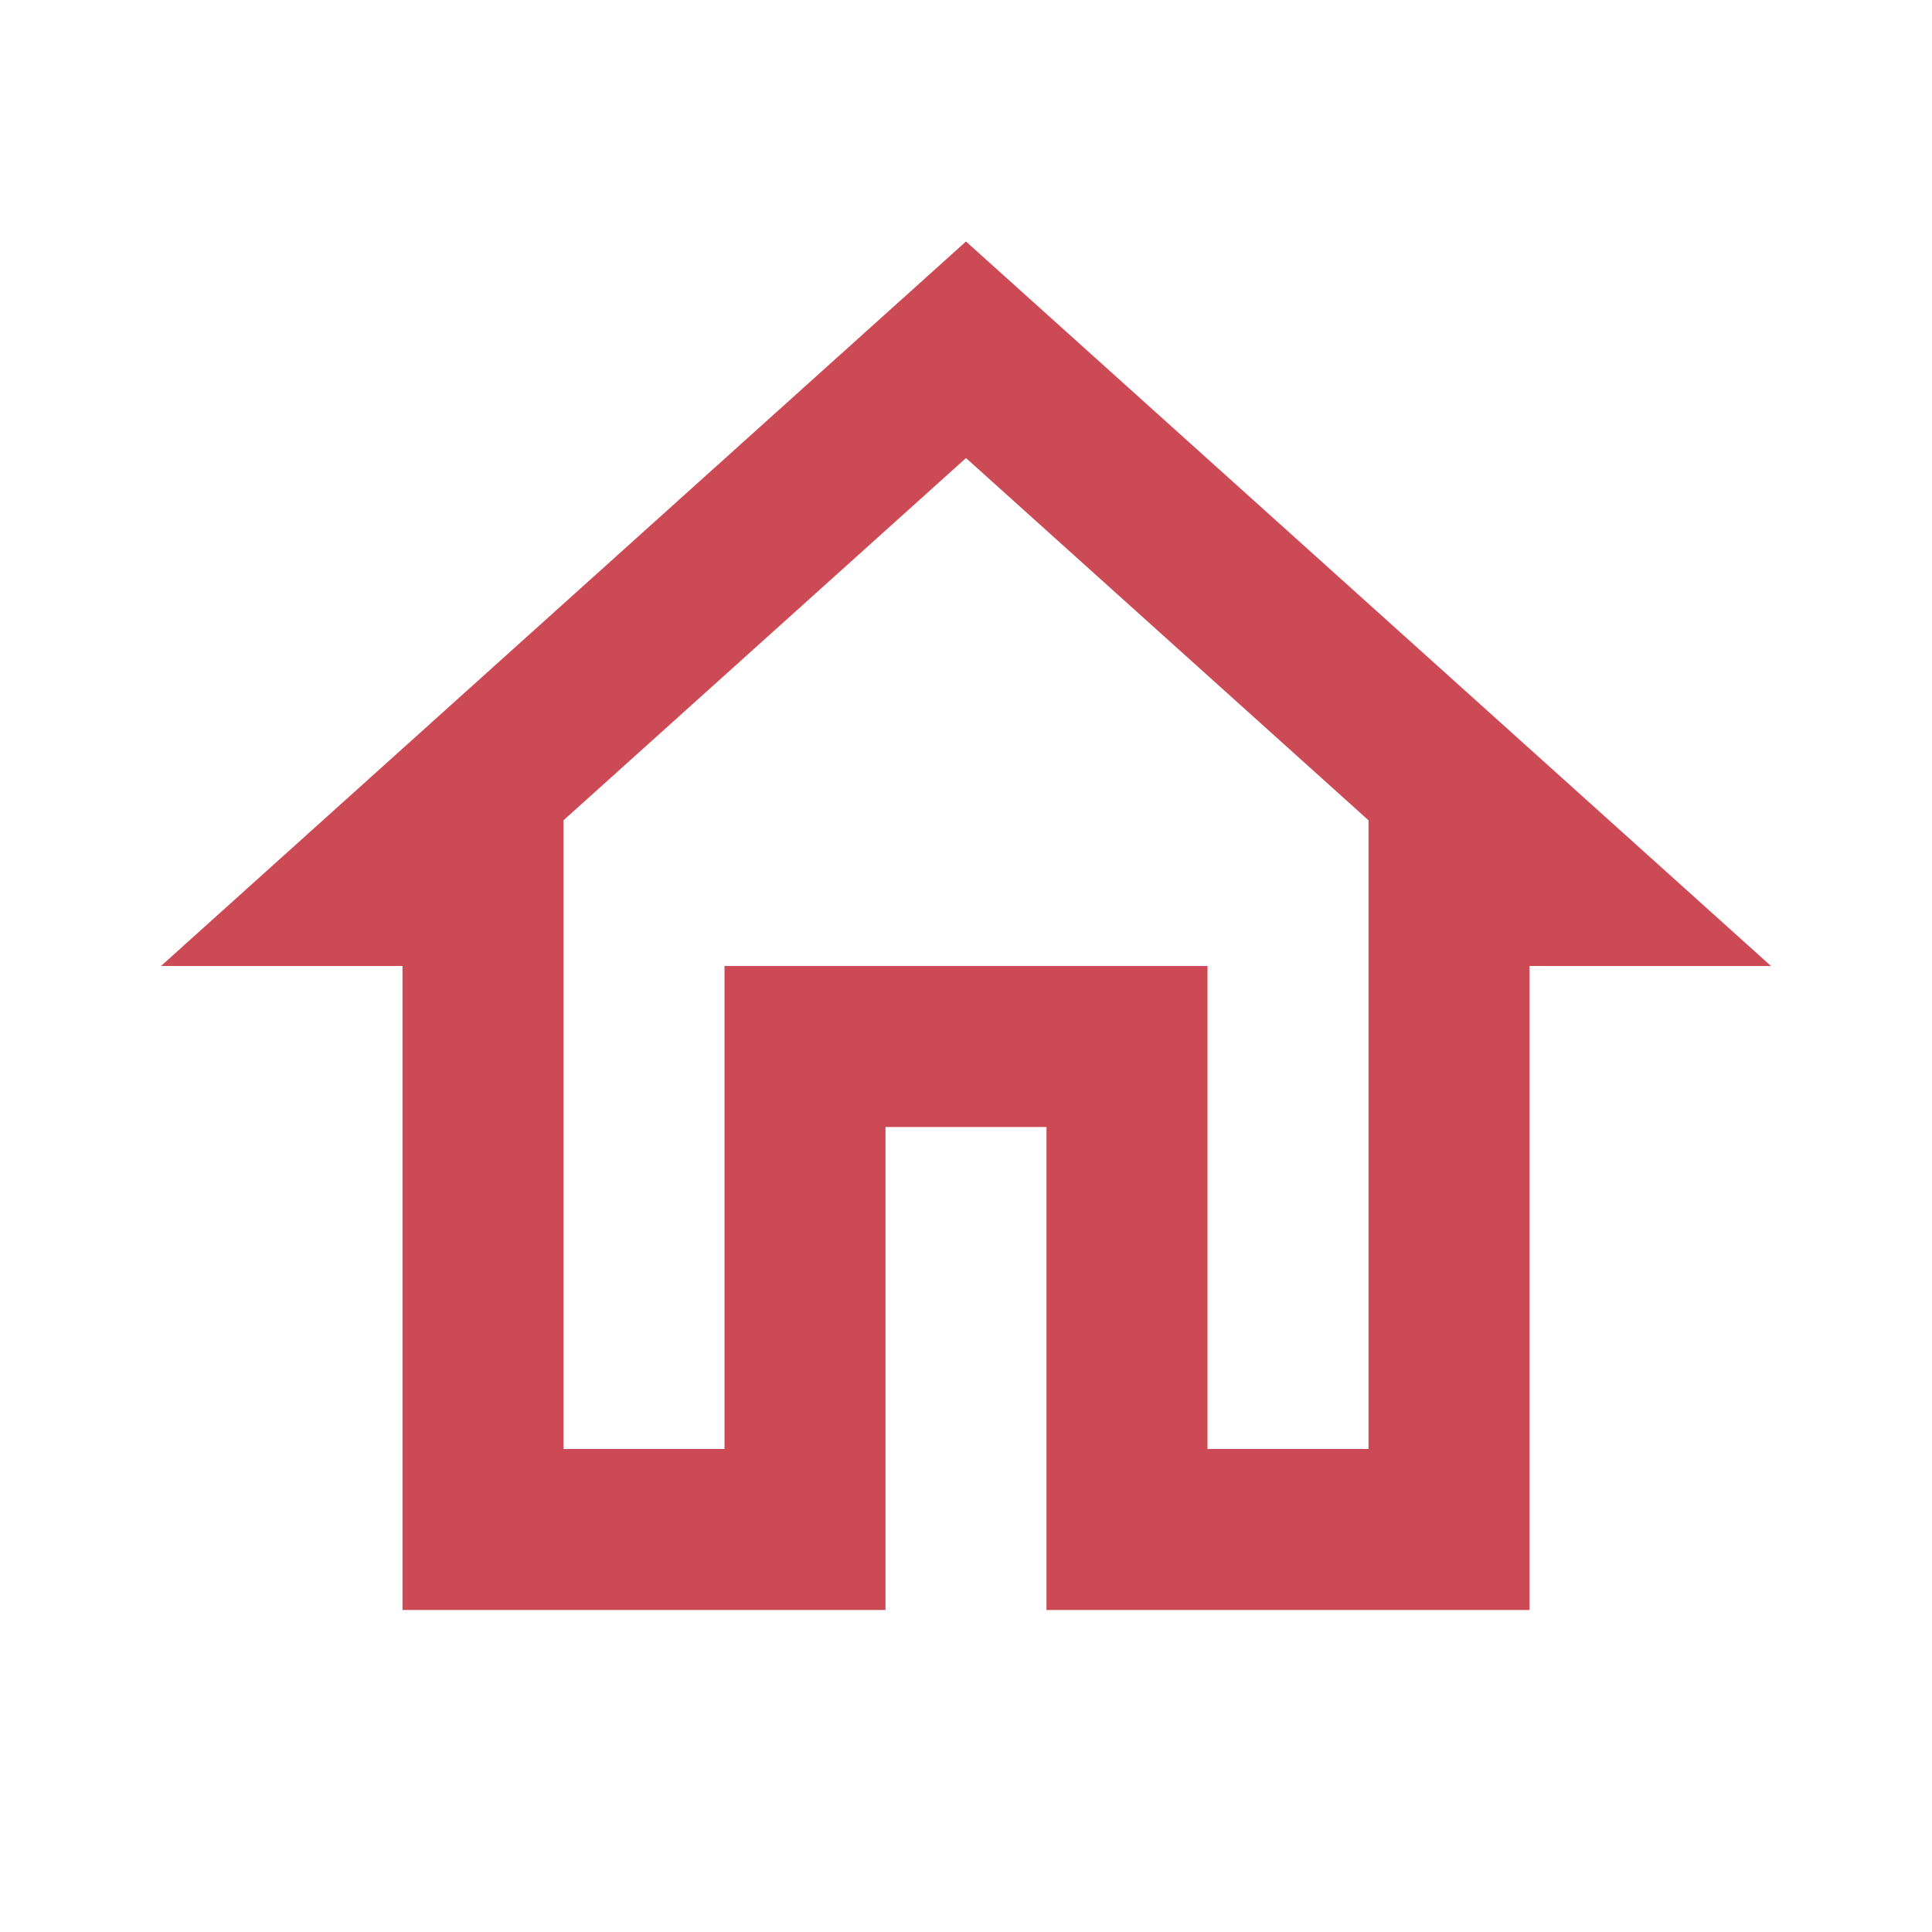 <svg xmlns="http://www.w3.org/2000/svg" height="36px" viewBox="0 0 24 24" width="36px" fill="#cc4a55"><path d="M0 0h24v24H0V0z" fill="none"/><path d="M12 5.69l5 4.5V18h-2v-6H9v6H7v-7.81l5-4.5M12 3L2 12h3v8h6v-6h2v6h6v-8h3L12 3z"/></svg>